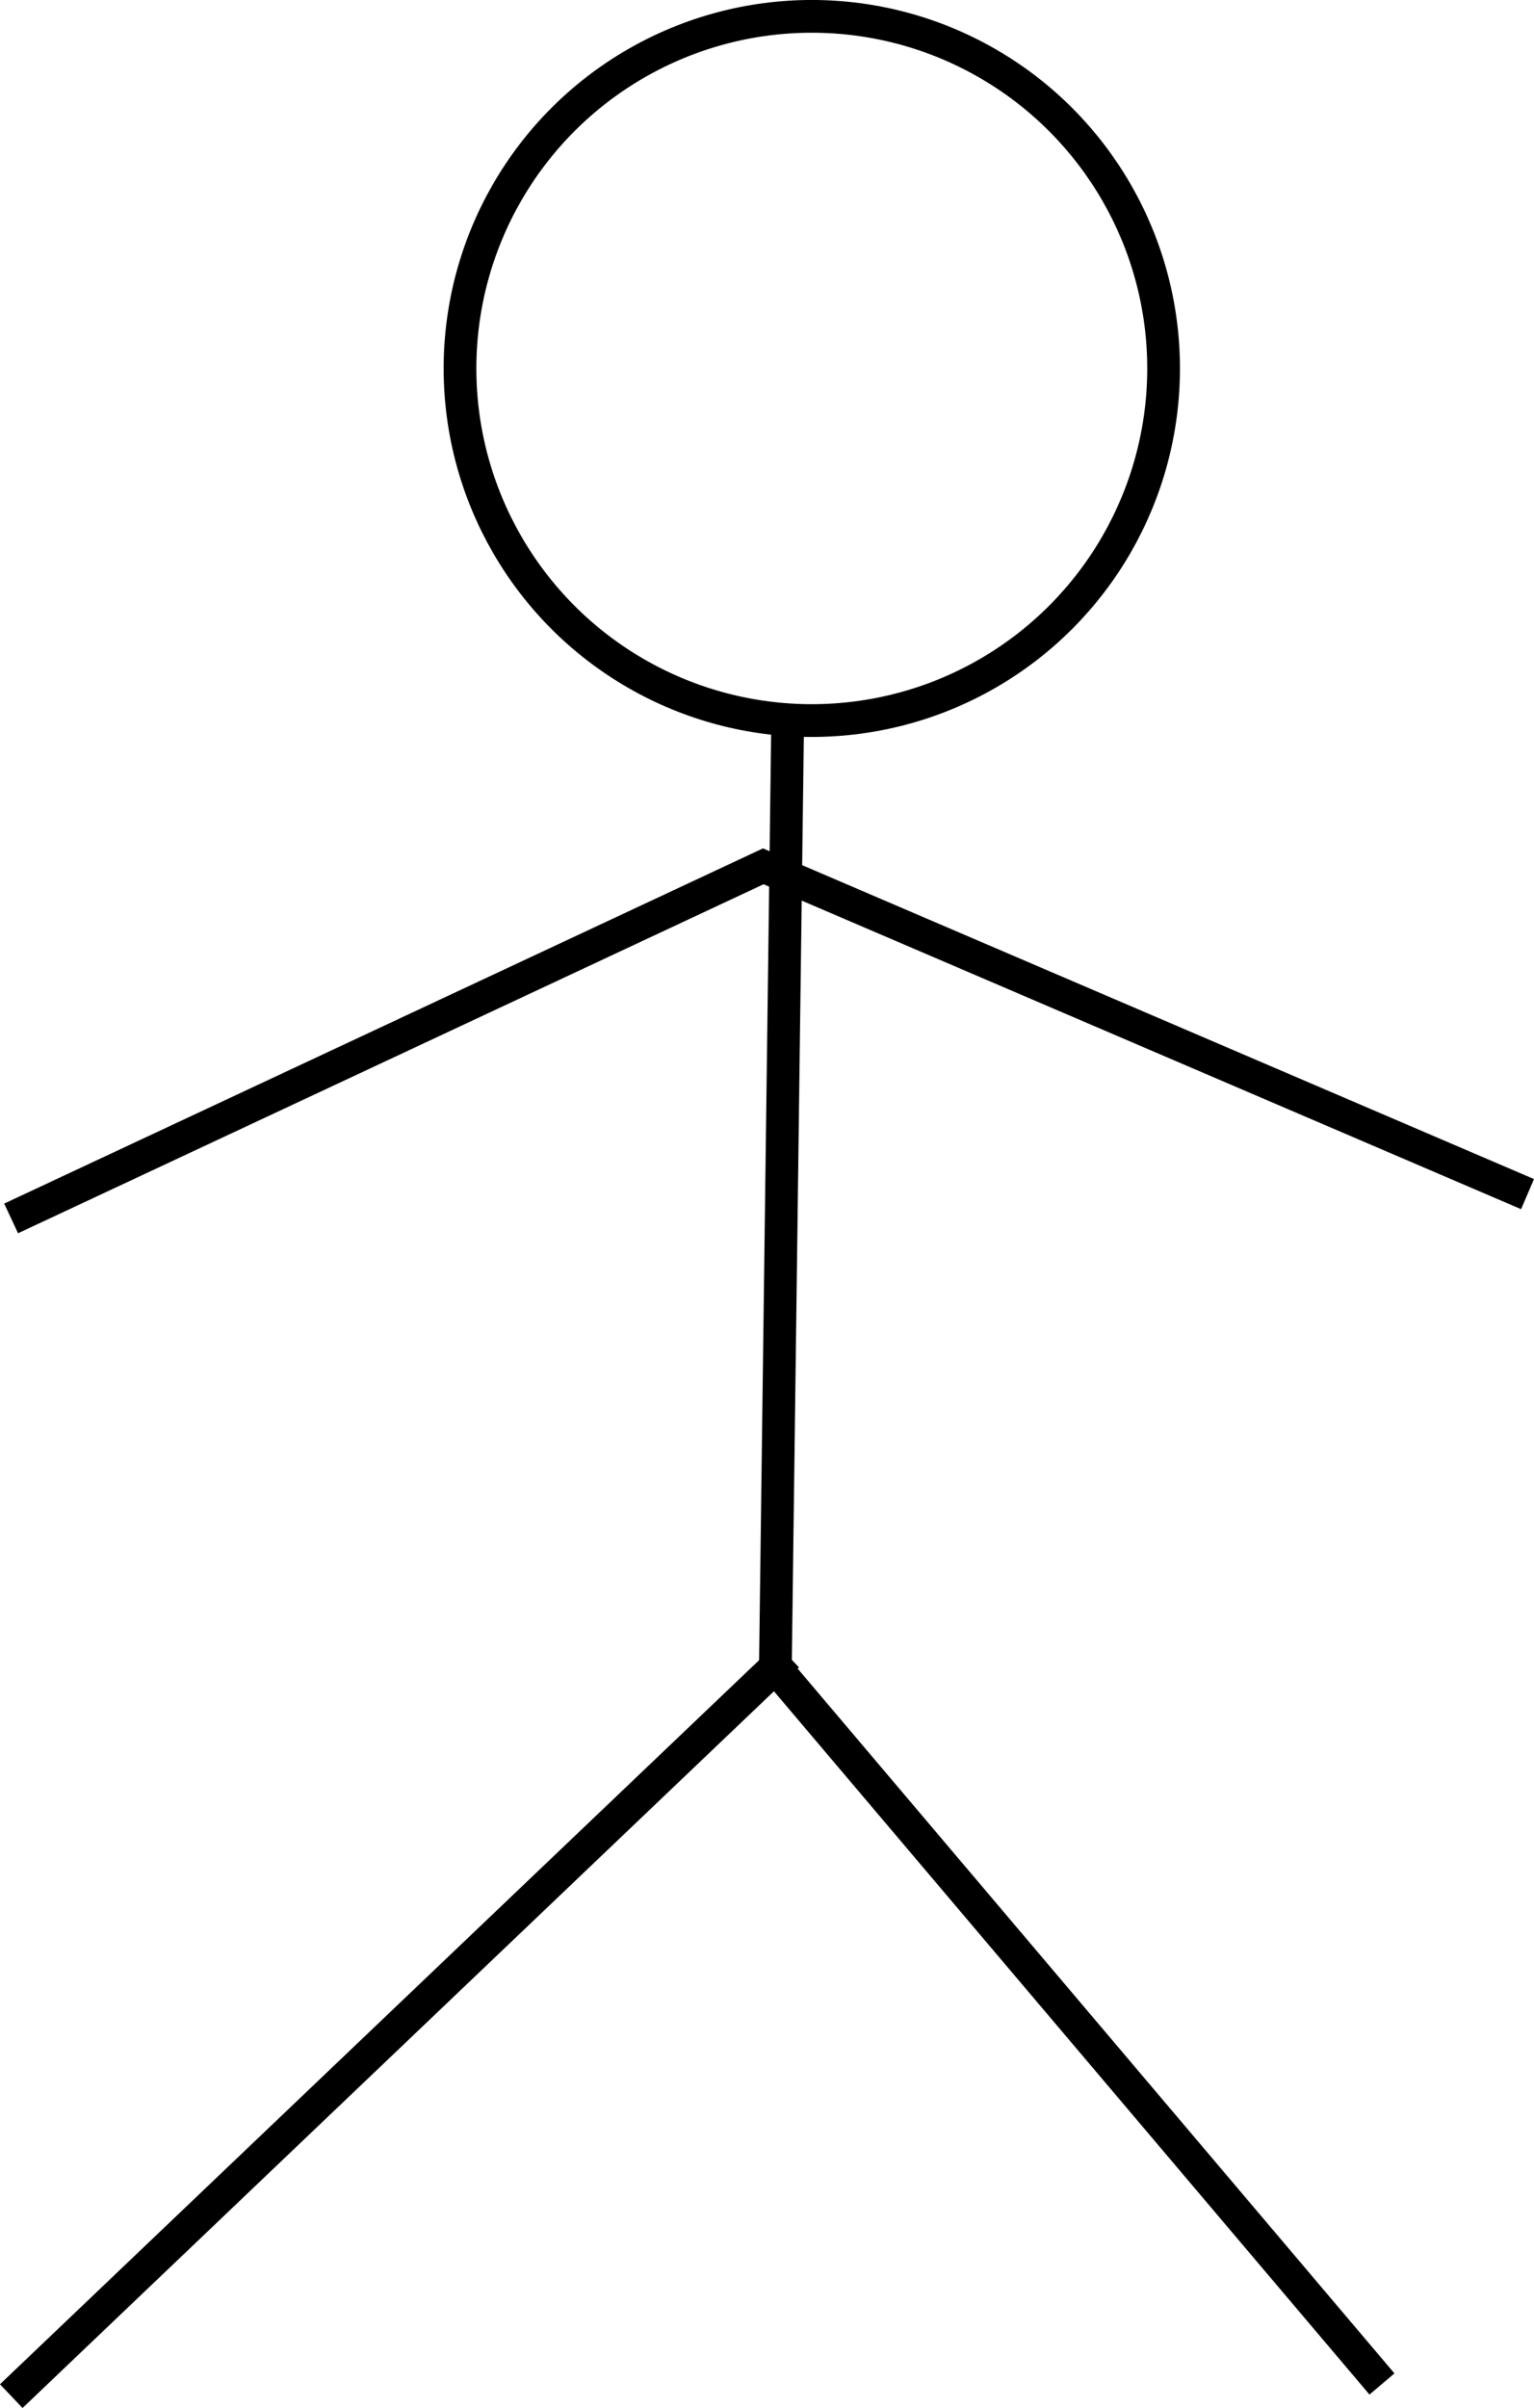 <?xml version="1.0" encoding="UTF-8" standalone="no"?>
<!-- Created with Inkscape (http://www.inkscape.org/) -->

<svg
   width="33.235mm"
   height="52.126mm"
   viewBox="0 0 33.235 52.126"
   version="1.1"
   id="svg5"
   xmlns:inkscape="http://www.inkscape.org/namespaces/inkscape"
   xmlns:sodipodi="http://sodipodi.sourceforge.net/DTD/sodipodi-0.dtd"
   xmlns="http://www.w3.org/2000/svg"
   xmlns:svg="http://www.w3.org/2000/svg">
  <sodipodi:namedview
     id="namedview7"
     pagecolor="#ffffff"
     bordercolor="#000000"
     borderopacity="0.25"
     inkscape:showpageshadow="2"
     inkscape:pageopacity="0.0"
     inkscape:pagecheckerboard="0"
     inkscape:deskcolor="#d1d1d1"
     inkscape:document-units="mm"
     showgrid="false" />
  <defs
     id="defs2" />
  <g
     inkscape:label="Camada 1"
     inkscape:groupmode="layer"
     id="layer1"
     transform="translate(-78.083,-58.52)">
    <g
       id="g1742">
      <circle
         style="fill:none;stroke:#000000;stroke-width:0.709;stroke-dasharray:none;stroke-dashoffset:0;stroke-opacity:1"
         id="path234"
         cx="95.671"
         cy="66.496"
         r="7.622" />
      <path
         style="fill:none;stroke:#000000;stroke-width:0.709;stroke-dasharray:none;stroke-dashoffset:0;stroke-opacity:1"
         d="m 95.145,74.381 -0.263,20.238 13.142,15.507 v 0"
         id="path290" />
      <path
         style="fill:none;stroke:#000000;stroke-width:0.709;stroke-dasharray:none;stroke-dashoffset:0;stroke-opacity:1"
         d="M 95.149,94.357 78.327,110.389"
         id="path1008" />
      <path
         style="fill:none;stroke:#000000;stroke-width:0.709;stroke-dasharray:none;stroke-dashoffset:0;stroke-opacity:1"
         d="m 78.324,84.895 16.296,-7.622 16.558,7.096"
         id="path1010" />
    </g>
  </g>
</svg>
